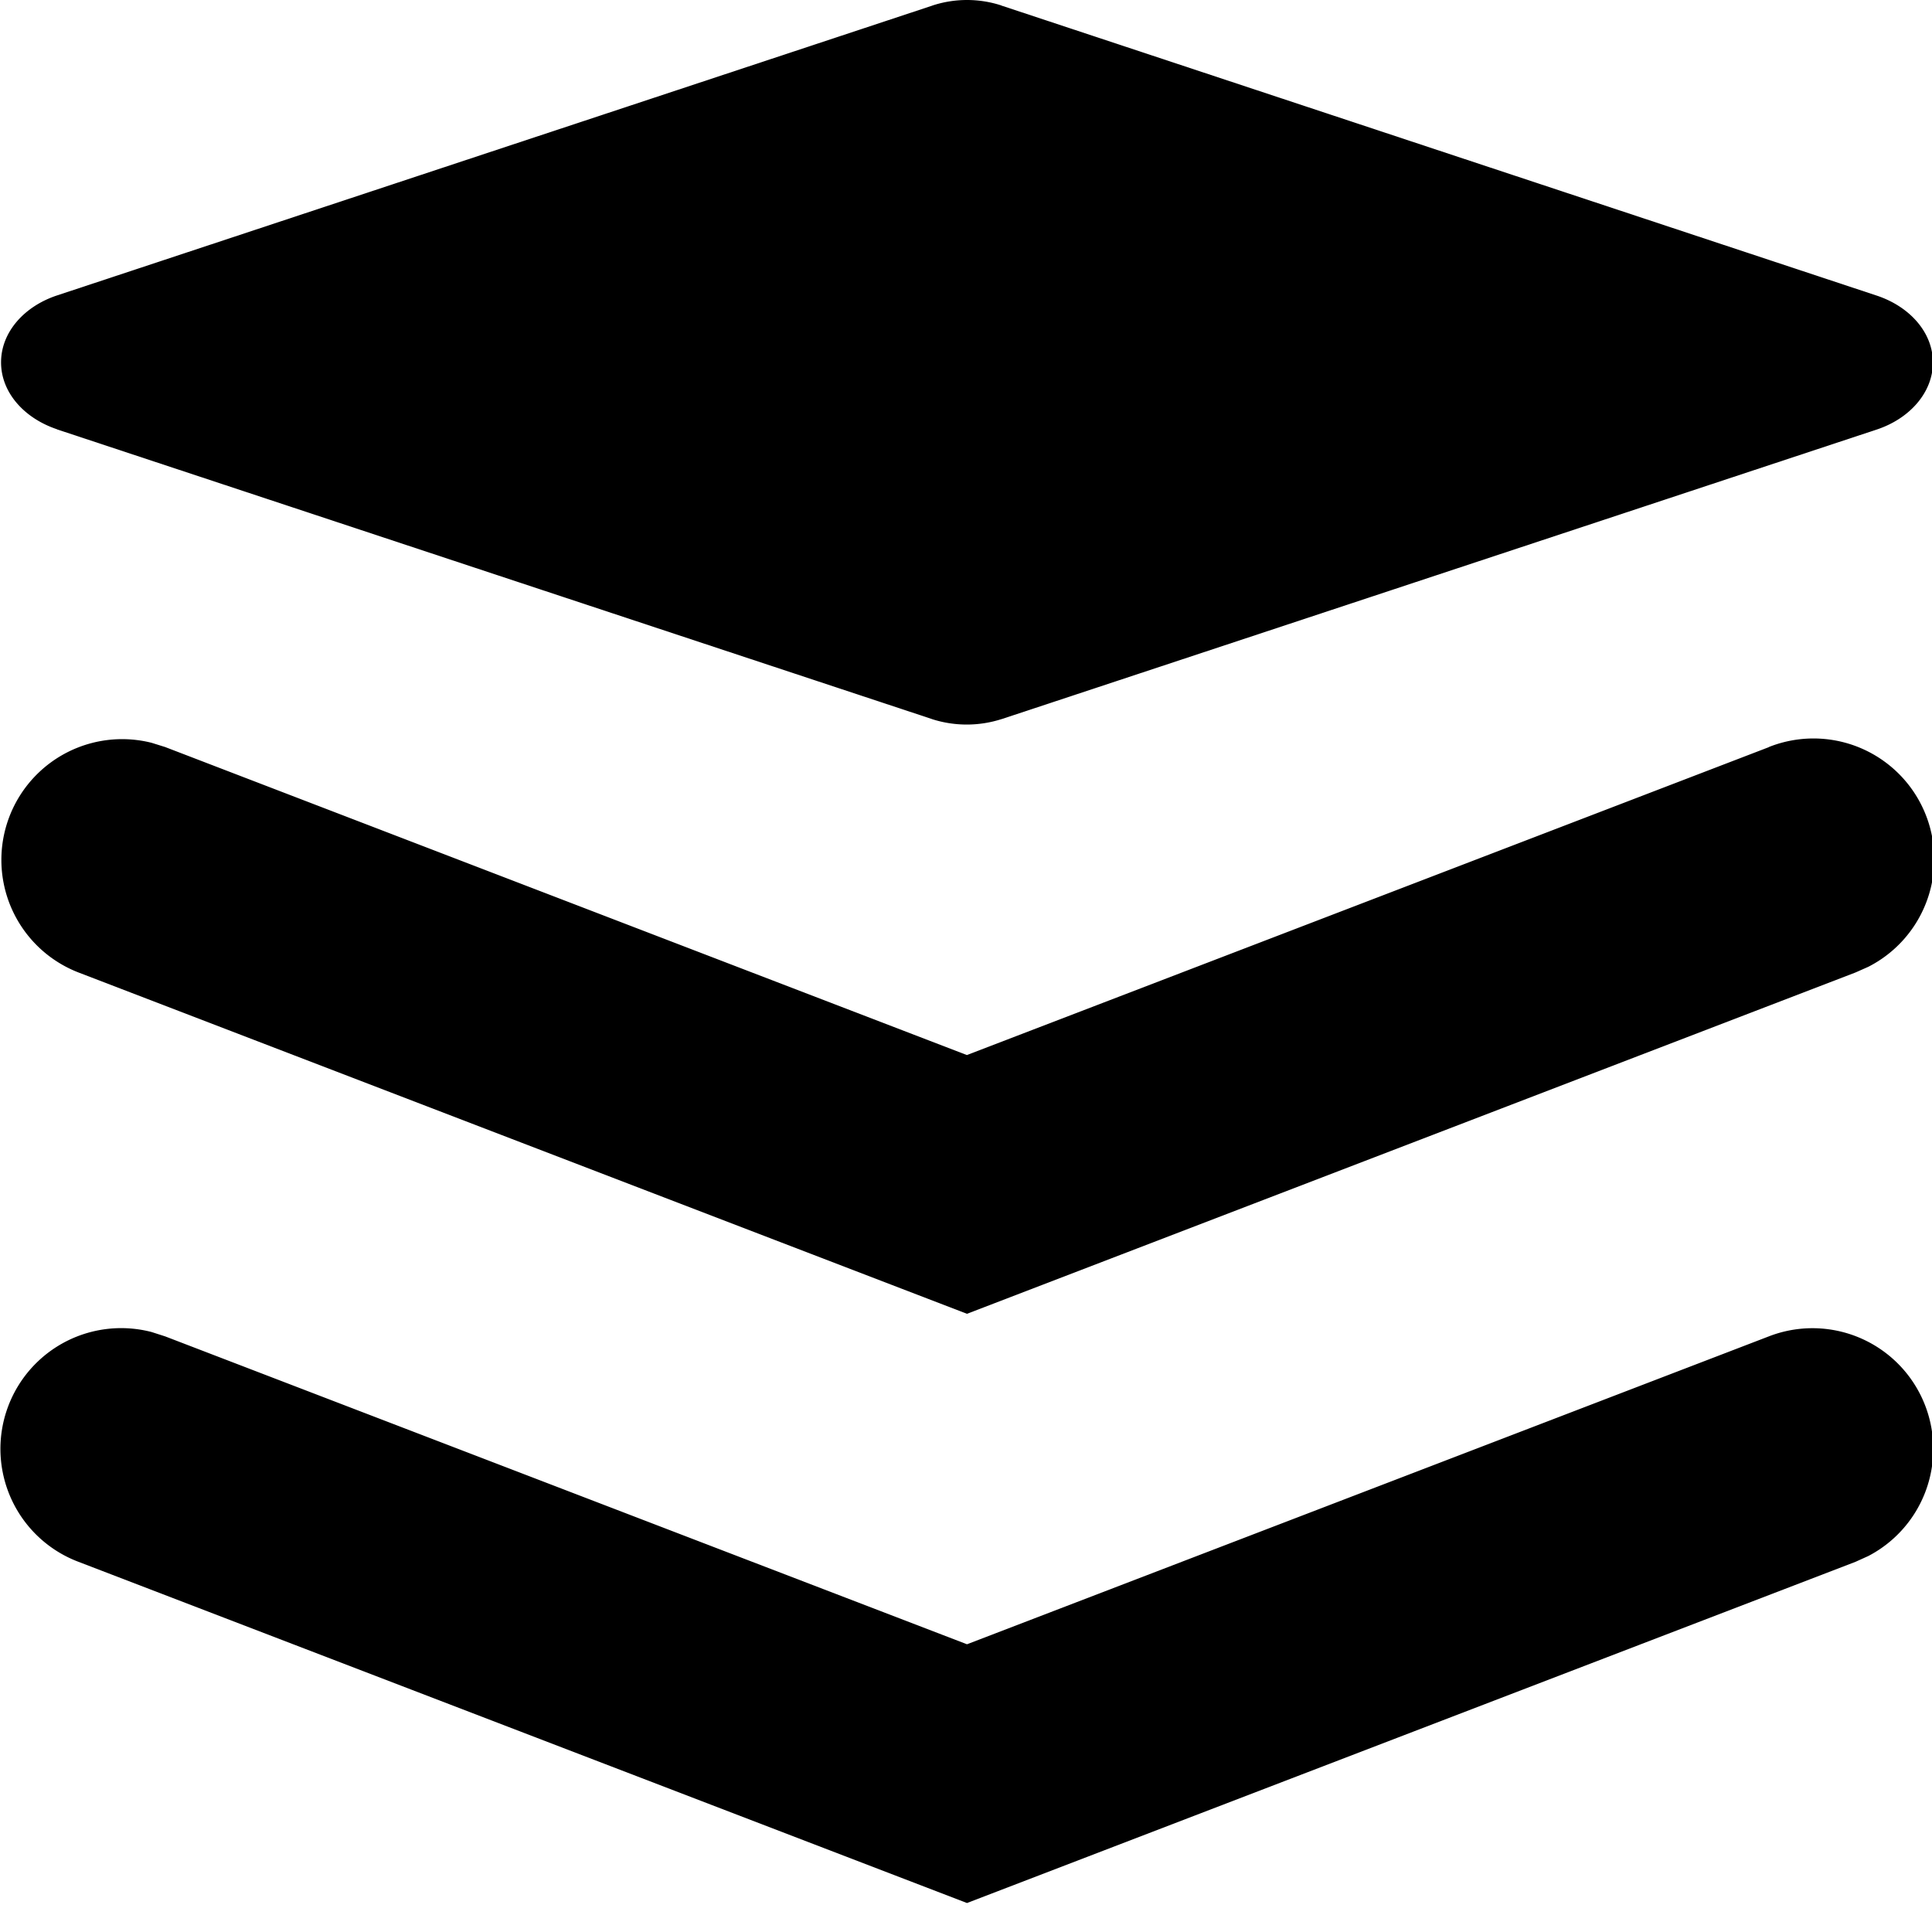 <svg xmlns="http://www.w3.org/2000/svg" class="ijs-icon__svg" width="200" height="200" viewBox="0 0 1024 1024"><path d="M30.19 227.571l463.522 153.462 0.192 0.064 0.128 0.064a60.284 60.284 0 0 0 36.734 0l0.256-0.064 0.192-0.064 463.586-153.398c17.279-5.76 29.566-19.455 29.694-35.39 0-16.063-12.287-29.694-29.63-35.518L531.342 3.137h-0.192L530.894 2.945a58.748 58.748 0 0 0-36.734 0l-0.128 0.064-463.842 153.59C12.847 162.359 0.56 176.054 0.56 192.053c0 15.999 12.287 29.63 29.63 35.454zM937.524 395.944a63.996 63.996 0 0 1 52.733 116.473l-6.784 3.008L512.527 696.341 41.581 515.424a63.996 63.996 0 0 1 38.782-121.72l7.168 2.24 424.933 163.254 425.061-163.19z"></path><path d="M937.524 708.308a63.996 63.996 0 0 1 52.733 116.409l-6.784 3.072L512.527 1008.641 41.581 827.789a63.996 63.996 0 0 1 38.782-121.784l7.168 2.304L512.527 871.498l424.997-163.19z"></path></svg>